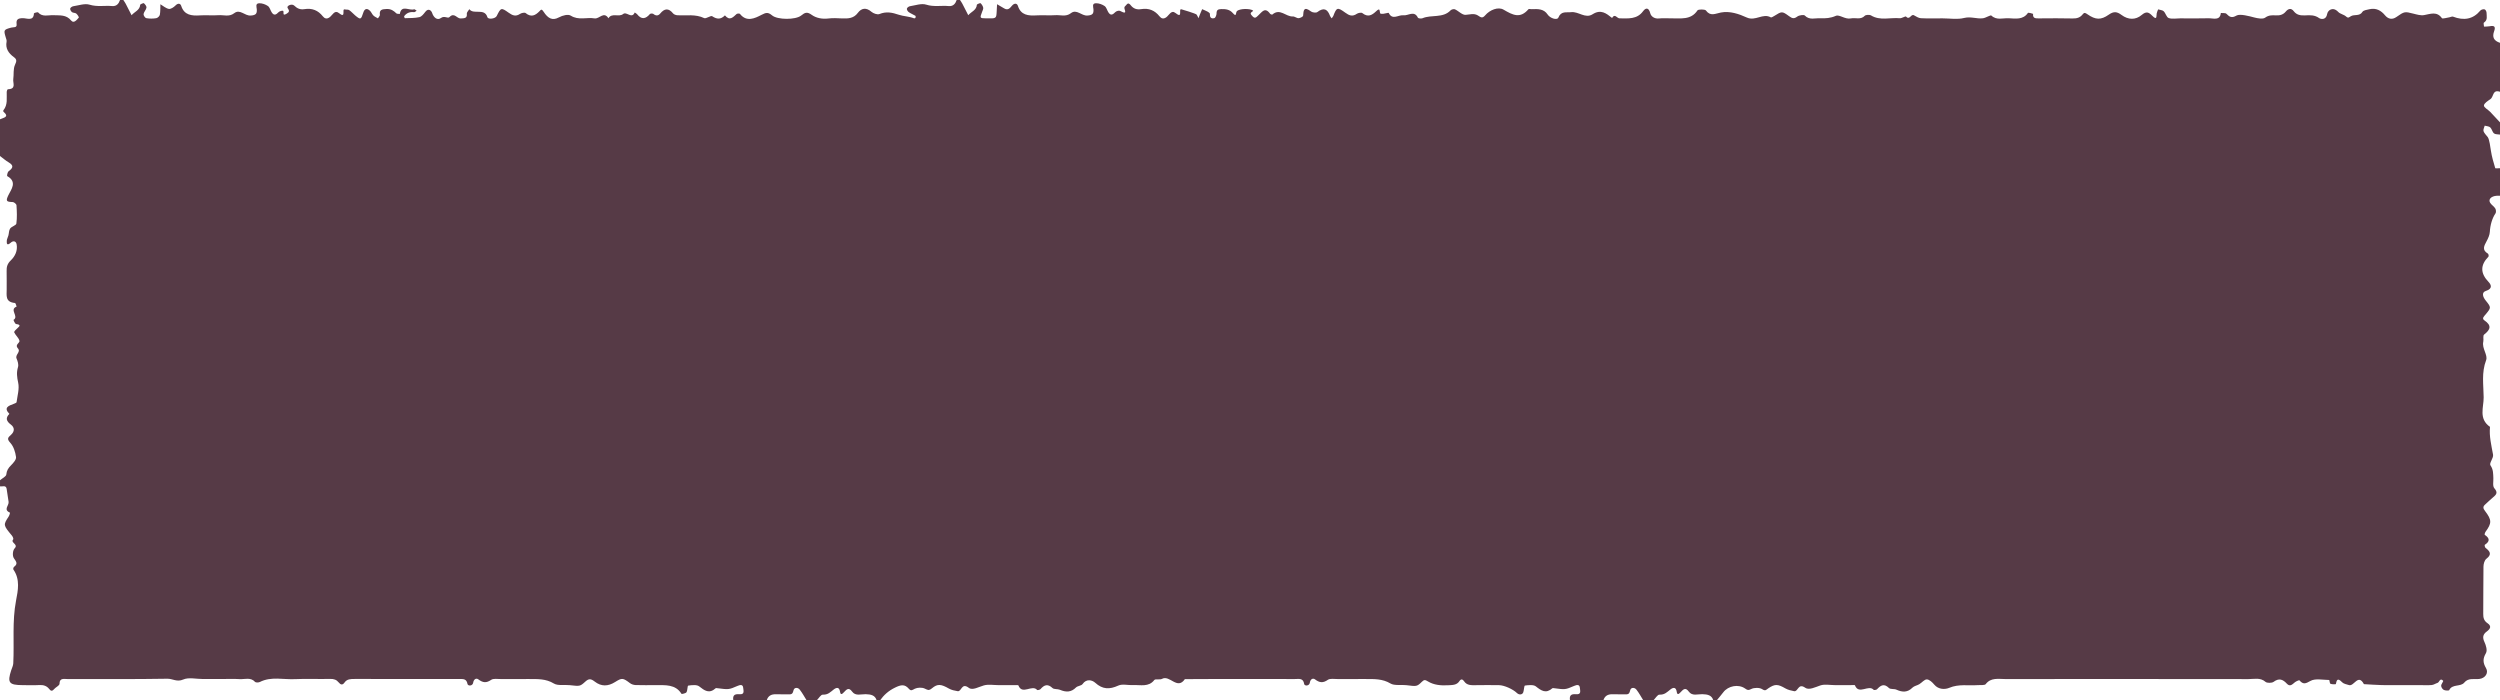 <svg xmlns:xlink="http://www.w3.org/1999/xlink" xmlns="http://www.w3.org/2000/svg" data-v-1e92d442="" viewBox="0 0 232 65" preserveAspectRatio="none" class="BaseIcon-icon" width="232"  height="65" ><defs><symbol xmlns="http://www.w3.org/2000/svg" viewBox="0 0 232 65" id="button--sprite">
<path d="M88.779 0C88.882 0 88.985 0 89.088 0C89.162 0.114 89.243 0.225 89.306 0.344C89.493 0.698 89.672 1.055 89.854 1.412C90.12 1.094 90.621 0.945 90.652 0.448C90.655 0.388 90.967 0.267 90.997 0.296C91.113 0.408 91.211 0.563 91.242 0.714C91.265 0.831 91.188 0.97 91.141 1.095C90.916 1.69 90.914 1.69 91.526 1.703C92.456 1.723 92.456 1.723 92.491 1.086C92.503 0.855 92.515 0.623 92.528 0.392C92.746 0.52 92.967 0.646 93.183 0.778C93.562 1.01 93.746 0.716 93.922 0.518C94.149 0.263 94.383 0.303 94.462 0.548C94.737 1.406 95.414 1.479 96.219 1.426C96.783 1.389 97.355 1.452 97.918 1.409C98.403 1.371 98.904 1.591 99.381 1.222C99.913 0.809 100.354 1.481 100.91 1.444C101.418 1.41 101.498 1.244 101.472 0.85C101.458 0.651 101.312 0.309 101.707 0.301C101.975 0.295 102.286 0.408 102.504 0.558C102.676 0.676 102.729 0.935 102.846 1.126C103.072 1.496 103.272 1.357 103.51 1.117C103.596 1.03 103.836 0.96 103.929 1.007C104.393 1.247 104.495 1.229 104.37 0.869C104.279 0.604 104.437 0.577 104.522 0.457C104.704 0.204 104.843 0.374 104.955 0.514C105.192 0.81 105.509 0.912 105.886 0.849C106.619 0.727 107.17 0.972 107.6 1.512C107.768 1.723 107.97 1.795 108.239 1.596C108.489 1.411 108.699 0.9 109.072 1.199C109.828 1.804 109.314 0.78 109.638 0.865C109.716 0.886 110.973 1.255 111.047 1.356C111.121 1.457 111.163 1.578 111.219 1.69C111.266 1.567 111.311 1.442 111.361 1.319C111.425 1.162 111.493 1.007 111.56 0.851C111.731 0.928 111.909 0.995 112.072 1.084C112.157 1.131 112.281 1.219 112.278 1.282C112.26 1.568 112.356 1.771 112.688 1.683C112.798 1.654 112.895 1.399 112.895 1.248C112.895 0.946 113.01 0.848 113.338 0.843C113.765 0.836 114.114 0.876 114.415 1.223C114.767 1.629 114.66 1.183 114.778 1.046C115.008 0.78 116.017 0.772 116.292 0.984C116.294 0.986 116.249 1.058 116.214 1.079C115.977 1.221 116.057 1.315 116.213 1.49C116.479 1.79 116.598 1.575 116.772 1.425C117.095 1.144 117.385 0.6 117.868 1.28C117.902 1.328 118.05 1.371 118.076 1.349C118.783 0.73 119.33 1.565 119.975 1.528C120.148 1.518 120.332 1.693 120.508 1.687C120.658 1.682 120.925 1.546 120.93 1.457C120.962 0.936 121.005 0.56 121.676 1.072C121.803 1.168 122.14 1.204 122.248 1.121C122.877 0.643 123.203 0.875 123.427 1.475C123.458 1.556 123.526 1.626 123.577 1.701C123.629 1.628 123.7 1.56 123.731 1.48C124.036 0.688 124.106 0.64 124.842 1.176C125.208 1.443 125.501 1.565 125.914 1.281C126.039 1.194 126.334 1.144 126.421 1.213C126.947 1.633 127.322 1.412 127.711 1.04C128.109 0.659 128.011 1.055 128.077 1.236C128.092 1.278 128.266 1.292 128.363 1.282C128.541 1.264 128.856 1.163 128.871 1.193C129.208 1.911 129.779 1.359 130.229 1.419C130.679 1.479 131.246 0.934 131.583 1.647C131.613 1.71 131.89 1.743 132.004 1.694C132.836 1.338 133.91 1.71 134.614 0.959C134.691 0.876 134.921 0.819 135.017 0.864C135.361 1.023 135.688 1.395 136.001 1.378C136.391 1.356 136.773 1.209 137.134 1.426C137.381 1.574 137.536 1.763 137.821 1.427C138.251 0.921 139.03 0.602 139.531 0.897C140.401 1.408 141.073 1.748 141.84 0.857C141.88 0.811 142.038 0.855 142.141 0.851C142.709 0.829 143.261 0.805 143.622 1.35C143.856 1.703 144.504 1.902 144.616 1.632C144.879 0.995 145.347 1.184 145.8 1.129C146.49 1.045 147.11 1.758 147.791 1.324C148.569 0.828 149.069 1.244 149.6 1.668C149.857 1.218 150.058 1.7 150.287 1.702C151.094 1.708 151.909 1.812 152.474 1.044C152.743 0.677 153.014 0.706 153.147 1.239C153.217 1.516 153.529 1.767 153.975 1.712C154.329 1.668 154.695 1.709 155.055 1.702C155.954 1.685 156.918 1.888 157.525 0.965C157.6 0.853 158.218 0.851 158.307 0.97C158.733 1.549 159.17 1.262 159.701 1.161C160.535 1.001 161.386 1.297 162.099 1.624C162.909 1.994 163.591 1.192 164.327 1.611C164.384 1.643 164.549 1.543 164.647 1.482C165.352 1.045 165.37 1.021 166.023 1.498C166.311 1.708 166.48 1.772 166.793 1.533C166.953 1.41 167.396 1.348 167.483 1.439C167.912 1.892 168.445 1.667 168.925 1.692C169.41 1.716 169.87 1.689 170.368 1.469C170.696 1.324 171.228 1.822 171.76 1.708C172.184 1.617 172.67 1.865 173.052 1.464C173.146 1.367 173.496 1.35 173.631 1.432C174.477 1.947 175.41 1.609 176.295 1.692C176.486 1.71 176.821 1.481 176.873 1.536C177.224 1.912 177.333 1.267 177.612 1.416C177.817 1.526 178.035 1.678 178.255 1.69C178.923 1.726 179.594 1.703 180.264 1.703C180.934 1.703 181.641 1.827 182.262 1.669C182.894 1.508 183.445 1.774 184.024 1.694C184.3 1.655 184.722 1.37 184.798 1.443C185.285 1.907 185.867 1.666 186.398 1.693C187.042 1.725 187.745 1.854 188.192 1.198C188.224 1.15 188.673 1.27 188.671 1.286C188.618 1.735 188.935 1.707 189.258 1.706C190.289 1.7 191.32 1.685 192.349 1.713C192.746 1.724 193.042 1.623 193.265 1.338C193.418 1.141 193.505 1.177 193.713 1.323C194.467 1.85 194.965 1.875 195.695 1.36C196.15 1.039 196.45 1.069 196.88 1.389C197.5 1.851 198.186 1.866 198.747 1.39C199.183 1.02 199.411 1.134 199.732 1.464C200.197 1.941 200.098 1.482 200.142 1.245C200.166 1.117 200.228 0.995 200.274 0.87C200.449 0.925 200.678 0.934 200.79 1.044C200.98 1.231 201.047 1.602 201.257 1.675C201.573 1.784 201.967 1.703 202.327 1.703C203.203 1.703 204.08 1.722 204.954 1.695C205.392 1.682 206.017 1.955 206.094 1.206C206.27 1.226 206.519 1.186 206.609 1.277C206.894 1.568 207.099 1.706 207.549 1.443C207.869 1.257 208.77 1.509 209.193 1.62C209.517 1.705 209.995 1.792 210.2 1.642C210.535 1.398 210.852 1.407 211.193 1.427C211.58 1.45 211.882 1.361 212.12 1.073C212.344 0.802 212.62 0.723 212.858 1.037C213.132 1.397 213.492 1.448 213.927 1.427C214.368 1.405 214.799 1.379 215.212 1.677C215.369 1.789 215.867 1.88 215.96 1.3C216.014 0.966 216.48 0.571 216.988 1.108C217.167 1.298 217.514 1.348 217.712 1.528C217.926 1.721 217.992 1.6 218.168 1.499C218.488 1.314 218.974 1.53 219.237 1.098C219.326 0.951 219.654 0.908 219.884 0.856C220.51 0.715 220.961 0.976 221.328 1.418C221.619 1.768 221.989 1.854 222.379 1.583C223.131 1.062 223.146 1.057 223.948 1.263C224.276 1.346 224.641 1.458 224.956 1.401C225.567 1.29 226.146 1.032 226.611 1.687C226.667 1.766 227.071 1.64 227.313 1.604C227.423 1.587 227.553 1.511 227.637 1.543C228.642 1.932 229.492 1.799 230.179 0.976C230.25 0.891 230.466 0.834 230.574 0.87C230.667 0.9 230.754 1.08 230.753 1.194C230.751 1.506 230.88 1.852 230.509 2.099C230.447 2.141 230.511 2.343 230.516 2.471C230.692 2.46 230.872 2.47 231.043 2.436C231.473 2.349 231.612 2.468 231.454 2.903C231.258 3.446 231.424 3.786 232 3.974C232 5.488 232 7.002 232 8.516C231.29 8.281 231.424 8.982 231.115 9.196C230.874 9.364 230.521 9.579 230.509 9.787C230.497 9.974 230.891 10.175 231.091 10.381C231.4 10.7 231.697 11.029 232 11.354C232 11.733 232 12.111 232 12.489C231.81 12.457 231.563 12.48 231.444 12.379C231.28 12.239 231.251 11.973 231.093 11.822C230.983 11.716 230.756 11.712 230.581 11.662C230.538 11.834 230.423 12.026 230.471 12.172C230.537 12.374 230.729 12.541 230.864 12.725C231.016 12.933 231.111 13.684 231.156 13.985C231.238 14.533 231.398 15.072 231.558 15.607C231.569 15.643 231.847 15.611 232 15.611C232 16.463 232 17.314 232 18.166C231.897 18.166 231.793 18.16 231.691 18.167C231.186 18.202 230.897 18.492 231.082 18.812C231.197 19.01 231.442 19.144 231.56 19.342C231.635 19.468 231.656 19.7 231.577 19.812C231.275 20.244 231.087 20.905 231.057 21.514C231.042 21.81 230.9 22.114 230.755 22.387C230.532 22.806 230.296 23.192 230.878 23.536C230.939 23.573 230.972 23.773 230.924 23.822C230.159 24.612 230.169 25.36 230.939 26.165C231.16 26.396 231.366 26.784 230.693 26.997C230.268 27.132 230.404 27.554 230.676 27.892C231.192 28.532 231.183 28.553 230.688 29.152C230.53 29.343 230.28 29.546 230.549 29.729C231.247 30.206 231.12 30.586 230.528 31.046C230.394 31.15 230.499 31.491 230.448 31.714C230.307 32.331 230.892 32.952 230.712 33.425C230.27 34.58 230.473 35.729 230.484 36.869C230.493 37.794 229.992 38.864 231.072 39.613C230.984 40.492 231.202 41.337 231.356 42.194C231.412 42.509 230.977 42.983 231.114 43.183C231.386 43.581 231.363 43.96 231.383 44.366C231.398 44.689 231.297 45.106 231.477 45.313C231.795 45.678 231.699 45.868 231.389 46.122C231.121 46.342 230.88 46.591 230.62 46.82C230.396 47.017 230.426 47.178 230.604 47.411C231.251 48.258 231.242 48.548 230.661 49.346C230.602 49.426 230.551 49.611 230.585 49.634C231.055 49.947 231.08 50.239 230.59 50.557C230.554 50.58 230.591 50.788 230.658 50.841C231.063 51.158 231.278 51.435 230.742 51.85C230.555 51.995 230.47 52.33 230.466 52.58C230.44 54.046 230.465 55.512 230.445 56.977C230.44 57.331 230.515 57.612 230.832 57.827C231.262 58.118 231.082 58.375 230.764 58.61C230.389 58.886 230.371 59.181 230.56 59.587C230.706 59.9 230.841 60.36 230.693 60.614C230.399 61.121 230.402 61.491 230.7 61.996C230.973 62.457 230.619 62.944 230.08 63.007C229.596 63.064 229.068 62.877 228.681 63.348C228.347 63.756 227.555 63.455 227.285 64.047C227.261 64.1 226.923 64.094 226.786 64.024C226.66 63.959 226.54 63.772 226.54 63.638C226.539 63.477 226.776 63.221 226.722 63.169C226.415 62.869 226.386 63.317 226.195 63.375C226.015 63.43 225.849 63.554 225.668 63.57C225.311 63.602 224.948 63.58 224.587 63.58C224.02 63.58 223.453 63.58 222.887 63.58C222.268 63.58 221.65 63.591 221.032 63.576C220.478 63.563 219.925 63.519 219.372 63.489C218.83 62.477 218.46 63.721 217.99 63.577C217.765 63.508 217.486 63.459 217.345 63.311C216.942 62.887 216.845 63.074 216.764 63.485C216.76 63.508 216.411 63.52 216.267 63.454C216.183 63.416 216.187 63.104 216.149 63.103C215.561 63.097 214.849 62.939 214.418 63.187C213.935 63.463 213.727 63.529 213.385 63.131C213.362 63.104 213.086 63.219 212.969 63.312C212.738 63.494 212.524 63.77 212.223 63.448C211.849 63.046 211.504 62.897 210.983 63.279C210.826 63.394 210.379 63.397 210.244 63.279C209.754 62.851 209.185 63.021 208.654 63.021C201.131 63.009 193.608 63.011 186.085 63.016C185.443 63.016 184.756 62.858 184.274 63.486C184.178 63.61 183.805 63.561 183.559 63.579C182.67 63.646 181.776 63.454 180.888 63.831C180.499 63.996 179.889 63.999 179.501 63.534C179.325 63.323 179.051 63.056 178.814 63.049C178.584 63.043 178.352 63.35 178.106 63.497C177.906 63.615 177.632 63.658 177.481 63.809C177.027 64.267 176.551 64.258 175.992 64.002C175.783 63.906 175.432 63.983 175.299 63.85C174.834 63.392 174.526 63.601 174.188 63.963C174.131 64.024 173.91 64.056 173.877 64.018C173.412 63.486 172.496 64.517 172.138 63.596C172.12 63.549 171.85 63.581 171.697 63.581C171.233 63.579 170.769 63.58 170.306 63.58C169.842 63.58 169.334 63.47 168.926 63.609C168.449 63.771 167.872 64.071 167.527 63.825C166.86 63.35 166.871 64.215 166.491 64.142C166.213 64.088 165.919 64.019 165.684 63.883C164.987 63.481 164.72 63.454 164.099 63.876C163.905 64.009 163.838 64.16 163.526 63.953C163.295 63.8 162.792 63.803 162.529 63.934C162.258 64.07 162.187 64.065 161.956 63.901C161.333 63.457 160.376 63.643 159.924 64.241C159.728 64.5 159.514 64.747 159.307 64.999C159.204 64.999 159.101 64.999 158.998 64.999C158.856 64.507 158.461 64.433 157.973 64.42C157.548 64.409 157.036 64.619 156.719 64.178C156.403 63.739 156.193 63.992 155.959 64.238C155.826 64.377 155.654 64.555 155.602 64.203C155.539 63.786 155.317 63.747 155.016 63.981C154.713 64.216 154.482 64.486 153.996 64.464C153.818 64.455 153.619 64.81 153.43 64.999C153.121 64.999 152.811 64.999 152.502 64.999C152.291 64.664 152.106 64.312 151.861 63.999C151.689 63.778 151.363 63.776 151.289 64.036C151.216 64.293 151.19 64.45 150.857 64.436C150.455 64.419 150.052 64.445 149.65 64.428C149.187 64.409 148.911 64.599 148.79 64.999C147.759 64.999 146.727 64.999 145.696 64.999C145.634 64.607 145.731 64.374 146.251 64.425C146.776 64.476 146.631 64.082 146.614 63.842C146.589 63.494 146.338 63.542 146.079 63.653C145.26 64.005 145.259 64.003 144.214 63.865C144.164 63.858 144.09 63.844 144.063 63.867C143.465 64.398 143.036 64.103 142.526 63.696C142.315 63.527 141.85 63.573 141.517 63.619C141.434 63.63 141.433 64.029 141.361 64.24C141.277 64.483 140.974 64.51 140.766 64.308C140.405 63.957 139.596 63.59 139.113 63.583C138.392 63.573 137.67 63.572 136.949 63.584C136.535 63.59 136.131 63.611 135.872 63.226C135.749 63.044 135.591 62.967 135.438 63.203C135.189 63.589 134.793 63.568 134.372 63.593C133.709 63.63 133.066 63.569 132.521 63.24C132.258 63.082 132.167 63.055 131.956 63.264C131.482 63.733 131.455 63.697 130.504 63.584C130.01 63.525 129.405 63.648 129.037 63.428C128.298 62.984 127.534 63.016 126.744 63.014C125.868 63.011 124.992 63.009 124.117 63.015C123.815 63.017 123.43 62.946 123.23 63.085C122.773 63.402 122.459 63.366 122.033 63.045C121.831 62.893 121.601 63.03 121.552 63.355C121.503 63.678 121.057 63.673 121.028 63.475C120.941 62.889 120.522 63.018 120.149 63.015C119.274 63.008 118.398 63.013 117.523 63.013C116.699 63.013 115.875 63.013 115.05 63.013C114.175 63.013 113.299 63.011 112.423 63.013C111.601 63.015 110.779 63.02 109.956 63.024C109.243 64.065 108.558 62.597 107.829 63.001C107.636 63.107 107.216 62.981 107.121 63.104C106.593 63.787 105.839 63.542 105.157 63.577C104.696 63.6 104.159 63.449 103.786 63.618C102.956 63.995 102.326 63.984 101.636 63.36C101.363 63.113 100.822 62.955 100.461 63.481C100.352 63.641 100 63.647 99.85 63.799C99.402 64.253 98.923 64.252 98.363 64.013C98.15 63.921 97.814 63.984 97.673 63.851C97.219 63.425 96.899 63.56 96.558 63.952C96.501 64.017 96.275 64.063 96.248 64.031C95.788 63.481 94.867 64.529 94.51 63.61C94.49 63.559 94.225 63.583 94.074 63.582C93.611 63.579 93.147 63.581 92.683 63.581C92.22 63.581 91.725 63.487 91.301 63.606C90.828 63.738 90.249 64.097 89.906 63.832C89.225 63.309 89.244 64.203 88.871 64.142C88.591 64.096 88.294 64.033 88.057 63.898C87.348 63.496 87.019 63.425 86.486 63.873C86.173 64.137 86.068 64.007 85.79 63.889C85.542 63.783 85.143 63.797 84.899 63.913C84.663 64.026 84.556 64.166 84.334 63.911C83.948 63.467 83.595 63.547 83.043 63.818C82.433 64.118 82.02 64.504 81.664 65C81.561 65 81.458 65 81.355 65C81.212 64.508 80.818 64.434 80.33 64.421C79.905 64.41 79.392 64.619 79.076 64.179C78.76 63.74 78.55 63.992 78.316 64.239C78.183 64.378 78.011 64.556 77.958 64.204C77.896 63.787 77.674 63.748 77.373 63.981C77.069 64.217 76.839 64.487 76.353 64.464C76.174 64.456 75.976 64.811 75.787 65C75.477 65 75.168 65 74.859 65C74.648 64.665 74.462 64.313 74.218 64C74.046 63.778 73.72 63.776 73.646 64.037C73.573 64.294 73.547 64.451 73.214 64.436C72.812 64.419 72.409 64.445 72.007 64.429C71.544 64.41 71.268 64.599 71.147 65C70.116 65 69.085 65 68.053 65C67.99 64.607 68.089 64.375 68.609 64.425C69.135 64.476 68.989 64.08 68.97 63.841C68.943 63.494 68.693 63.543 68.434 63.656C67.631 64.003 67.63 64 66.566 63.865C66.516 63.859 66.441 63.844 66.415 63.868C65.813 64.409 65.387 64.092 64.878 63.692C64.666 63.525 64.201 63.574 63.869 63.625C63.785 63.637 63.816 64.055 63.704 64.241C63.641 64.344 63.261 64.419 63.245 64.393C62.69 63.485 61.744 63.585 60.839 63.581C60.221 63.579 59.601 63.594 58.983 63.573C58.808 63.567 58.604 63.502 58.469 63.4C57.804 62.901 57.727 62.887 57.074 63.296C56.423 63.702 55.804 63.726 55.192 63.252C54.841 62.98 54.645 62.954 54.316 63.256C53.819 63.712 53.797 63.684 52.867 63.583C52.371 63.53 51.762 63.653 51.398 63.43C50.659 62.979 49.893 63.018 49.103 63.014C48.226 63.01 47.35 63.009 46.474 63.016C46.172 63.018 45.788 62.947 45.586 63.087C45.128 63.403 44.813 63.363 44.388 63.044C44.185 62.892 43.96 63.035 43.909 63.359C43.858 63.679 43.421 63.676 43.383 63.471C43.297 63.012 43.037 63.008 42.656 63.009C39.408 63.017 36.16 63.017 32.912 63.008C32.54 63.007 32.2 63.013 31.975 63.335C31.788 63.602 31.611 63.556 31.427 63.326C31.233 63.084 30.99 62.993 30.641 63.003C29.559 63.032 28.473 62.971 27.394 63.025C26.301 63.08 25.167 62.753 24.113 63.289C23.997 63.348 23.733 63.352 23.67 63.281C23.261 62.823 22.717 63.052 22.235 63.022C21.671 62.986 21.102 63.013 20.535 63.013C19.968 63.013 19.401 63.013 18.833 63.013C18.215 63.013 17.504 62.837 17.002 63.059C16.416 63.318 16.018 62.977 15.532 62.986C12.44 63.04 9.346 63.012 6.253 63.015C5.919 63.015 5.524 62.898 5.523 63.455C5.522 63.623 5.166 63.775 5.009 63.96C4.83 64.173 4.707 64.119 4.566 63.939C4.339 63.651 4.039 63.549 3.645 63.573C3.132 63.604 2.615 63.582 2.099 63.58C0.833 63.576 0.664 63.355 1.04 62.201C1.108 61.99 1.219 61.78 1.231 61.567C1.333 59.619 1.115 57.672 1.492 55.715C1.665 54.818 1.886 53.768 1.245 52.858C1.208 52.804 1.243 52.65 1.301 52.606C1.694 52.313 1.498 52.115 1.285 51.796C1.139 51.575 1.177 51.074 1.361 50.885C1.738 50.496 0.943 50.378 1.225 50.058C1.274 50.002 1.182 49.795 1.1 49.696C0.296 48.731 0.292 48.715 0.804 47.935C0.876 47.826 0.942 47.581 0.921 47.573C0.276 47.295 0.857 46.896 0.797 46.567C0.723 46.166 0.689 45.758 0.616 45.357C0.55 44.993 0.221 45.174 0.001 45.132C0.001 44.942 0.001 44.753 0.001 44.564C0.207 44.387 0.569 44.221 0.586 44.03C0.618 43.669 0.766 43.439 1.017 43.187C1.234 42.969 1.52 42.655 1.488 42.416C1.425 41.952 1.266 41.429 0.949 41.084C0.615 40.721 0.745 40.6 1.019 40.354C1.354 40.053 1.383 39.681 1.008 39.401C0.588 39.087 0.489 38.79 0.871 38.408C0.294 37.814 0.817 37.65 1.305 37.466C1.392 37.433 1.53 37.379 1.538 37.323C1.614 36.719 1.812 36.086 1.687 35.515C1.576 35.007 1.518 34.569 1.67 34.068C1.742 33.828 1.642 33.516 1.536 33.267C1.385 32.913 1.966 32.658 1.657 32.325C1.352 31.996 1.838 31.821 1.808 31.643C1.76 31.362 1.446 31.128 1.32 30.846C1.284 30.765 1.49 30.568 1.618 30.457C1.88 30.233 1.912 30.128 1.495 30.07C1.39 30.056 1.24 29.694 1.249 29.689C1.796 29.367 0.823 28.735 1.54 28.452C1.544 28.45 1.454 28.123 1.389 28.117C0.459 28.035 0.627 27.403 0.62 26.861C0.614 26.295 0.631 25.728 0.615 25.162C0.604 24.777 0.674 24.479 1.002 24.164C1.401 23.782 1.647 23.261 1.545 22.683C1.484 22.339 1.207 22.335 1.01 22.511C0.664 22.82 0.612 22.642 0.628 22.353C0.636 22.183 0.737 22.018 0.781 21.848C0.838 21.632 0.821 21.378 0.944 21.205C1.081 21.014 1.496 20.915 1.519 20.744C1.594 20.186 1.566 19.613 1.53 19.049C1.523 18.938 1.305 18.753 1.18 18.75C0.59 18.734 0.511 18.662 0.786 18.096C1.03 17.594 1.628 16.879 0.675 16.346C0.628 16.32 0.691 15.974 0.803 15.892C1.196 15.601 1.31 15.368 0.813 15.073C0.523 14.902 0.27 14.678 0 14.478C0 13.343 0 12.207 0 11.072C0.31 10.917 0.916 10.877 0.323 10.369C0.296 10.346 0.29 10.265 0.313 10.237C0.742 9.71 0.602 9.101 0.623 8.513C0.626 8.432 0.691 8.284 0.731 8.283C1.536 8.261 1.181 7.707 1.231 7.357C1.297 6.905 1.209 6.403 1.396 6.005C1.549 5.681 1.572 5.51 1.295 5.308C0.786 4.938 0.49 4.492 0.611 3.866C0.635 3.744 0.572 3.603 0.534 3.475C0.33 2.791 0.335 2.753 1.033 2.564C1.261 2.502 1.587 2.604 1.542 2.239C1.487 1.806 1.668 1.685 2.134 1.687C2.507 1.688 3.121 1.994 3.149 1.243C3.151 1.203 3.498 1.106 3.532 1.146C3.933 1.611 4.481 1.386 4.96 1.41C5.564 1.44 6.149 1.346 6.606 1.908C6.852 2.21 7.135 1.835 7.309 1.638C7.348 1.594 7.193 1.357 7.077 1.259C6.982 1.179 6.784 1.205 6.683 1.127C6.586 1.053 6.497 0.898 6.514 0.795C6.529 0.707 6.694 0.594 6.807 0.577C7.309 0.501 7.874 0.299 8.309 0.434C9.022 0.655 9.711 0.498 10.405 0.562C10.823 0.6 11.025 0.334 11.136 0.001C11.239 0.001 11.342 0.001 11.446 0.001C11.519 0.115 11.6 0.225 11.663 0.344C11.849 0.698 12.028 1.055 12.21 1.412C12.478 1.095 12.977 0.946 13.009 0.45C13.013 0.388 13.323 0.268 13.353 0.297C13.47 0.409 13.613 0.58 13.592 0.709C13.559 0.915 13.353 1.099 13.322 1.305C13.303 1.425 13.462 1.664 13.578 1.685C13.874 1.74 14.198 1.737 14.498 1.689C14.63 1.667 14.81 1.495 14.833 1.37C14.891 1.051 14.872 0.72 14.884 0.394C15.143 0.547 15.385 0.772 15.666 0.826C15.842 0.86 16.125 0.674 16.275 0.518C16.509 0.275 16.738 0.299 16.818 0.548C17.093 1.404 17.768 1.481 18.574 1.427C19.138 1.389 19.71 1.453 20.273 1.41C20.758 1.373 21.261 1.593 21.736 1.224C22.271 0.807 22.709 1.483 23.265 1.444C23.768 1.41 23.857 1.25 23.829 0.854C23.815 0.655 23.67 0.313 24.061 0.302C24.329 0.295 24.641 0.407 24.859 0.557C25.031 0.675 25.084 0.934 25.201 1.125C25.424 1.491 25.625 1.367 25.865 1.12C25.951 1.031 26.222 0.961 26.276 1.008C26.384 1.104 26.147 1.555 26.618 1.259C26.845 1.118 26.879 1.009 26.693 0.74C26.56 0.548 27.081 0.301 27.303 0.519C27.572 0.783 27.86 0.913 28.24 0.85C28.971 0.729 29.525 0.968 29.954 1.51C30.121 1.72 30.322 1.799 30.593 1.599C30.844 1.414 31.058 0.901 31.426 1.197C32.172 1.798 31.683 0.795 31.991 0.873C32.126 0.907 32.302 0.869 32.402 0.937C32.607 1.075 32.766 1.269 32.956 1.428C33.462 1.851 33.501 1.835 33.718 1.158C33.832 0.8 34.06 0.734 34.333 1C34.463 1.126 34.522 1.313 34.652 1.44C34.765 1.552 34.931 1.618 35.073 1.704C35.137 1.593 35.267 1.474 35.253 1.372C35.192 0.911 35.435 0.851 35.871 0.835C36.293 0.819 36.53 0.997 36.783 1.24C36.844 1.298 36.995 1.278 37.104 1.293C37.247 0.398 37.994 1.026 38.427 0.861C38.478 0.842 38.585 0.948 38.666 0.995C38.584 1.042 38.495 1.137 38.422 1.128C38.027 1.08 37.726 1.209 37.508 1.5C37.482 1.535 37.554 1.689 37.576 1.688C38.025 1.671 38.487 1.688 38.917 1.591C39.131 1.542 39.317 1.297 39.462 1.106C39.771 0.702 40.038 1.003 40.102 1.202C40.241 1.639 40.591 1.917 40.92 1.67C41.253 1.421 41.547 1.756 41.713 1.583C42.163 1.116 42.397 1.736 42.757 1.713C43.09 1.692 43.368 1.712 43.322 1.274C43.308 1.142 43.472 0.993 43.555 0.852C43.946 1.393 44.958 0.708 45.229 1.589C45.305 1.837 45.969 1.736 46.091 1.49C46.481 0.707 46.503 0.682 47.194 1.173C47.559 1.432 47.849 1.566 48.265 1.286C48.394 1.2 48.689 1.141 48.773 1.209C49.295 1.636 49.683 1.433 50.06 1.044C50.205 0.893 50.261 0.801 50.441 1.081C50.853 1.722 51.274 1.93 51.838 1.626C52.248 1.406 52.733 1.304 52.965 1.451C53.689 1.912 54.453 1.582 55.178 1.707C55.611 1.782 56.03 1.011 56.464 1.695C56.778 1.158 57.435 1.623 57.831 1.298C58.145 1.04 58.631 1.792 58.902 1.161C58.975 1.211 59.067 1.249 59.118 1.314C59.527 1.837 59.912 1.773 60.313 1.3C60.357 1.249 60.566 1.24 60.624 1.288C60.863 1.484 61.081 1.481 61.266 1.258C61.665 0.773 62.043 0.732 62.46 1.242C62.536 1.335 62.706 1.404 62.838 1.413C63.677 1.469 64.535 1.286 65.35 1.681C65.517 1.763 65.962 1.418 66.089 1.504C66.549 1.817 66.904 1.799 67.274 1.427C67.719 1.968 68.022 1.602 68.355 1.3C68.413 1.248 68.631 1.242 68.666 1.287C69.283 2.079 70.053 1.698 70.653 1.386C71.097 1.155 71.275 1.118 71.656 1.433C72.159 1.848 73.828 1.852 74.34 1.447C74.708 1.155 74.893 1.067 75.34 1.387C75.741 1.675 76.312 1.789 76.888 1.714C77.292 1.662 77.711 1.691 78.122 1.708C78.698 1.731 79.219 1.717 79.603 1.201C79.944 0.744 80.381 0.667 80.879 1.101C81.048 1.249 81.422 1.378 81.602 1.306C82.249 1.043 82.779 1.157 83.426 1.374C83.847 1.515 84.373 1.52 84.826 1.701C84.858 1.714 84.947 1.684 84.954 1.66C84.971 1.598 84.987 1.488 84.953 1.468C84.754 1.346 84.526 1.262 84.338 1.129C84.24 1.059 84.144 0.908 84.158 0.806C84.171 0.717 84.329 0.595 84.44 0.578C84.944 0.499 85.514 0.292 85.947 0.43C86.662 0.659 87.352 0.496 88.046 0.563C88.465 0.601 88.667 0.334 88.779 0Z"></path>
</symbol></defs><use data-v-1e92d442="" xlink:href="#button--sprite" fill="#563A46"></use></svg>
